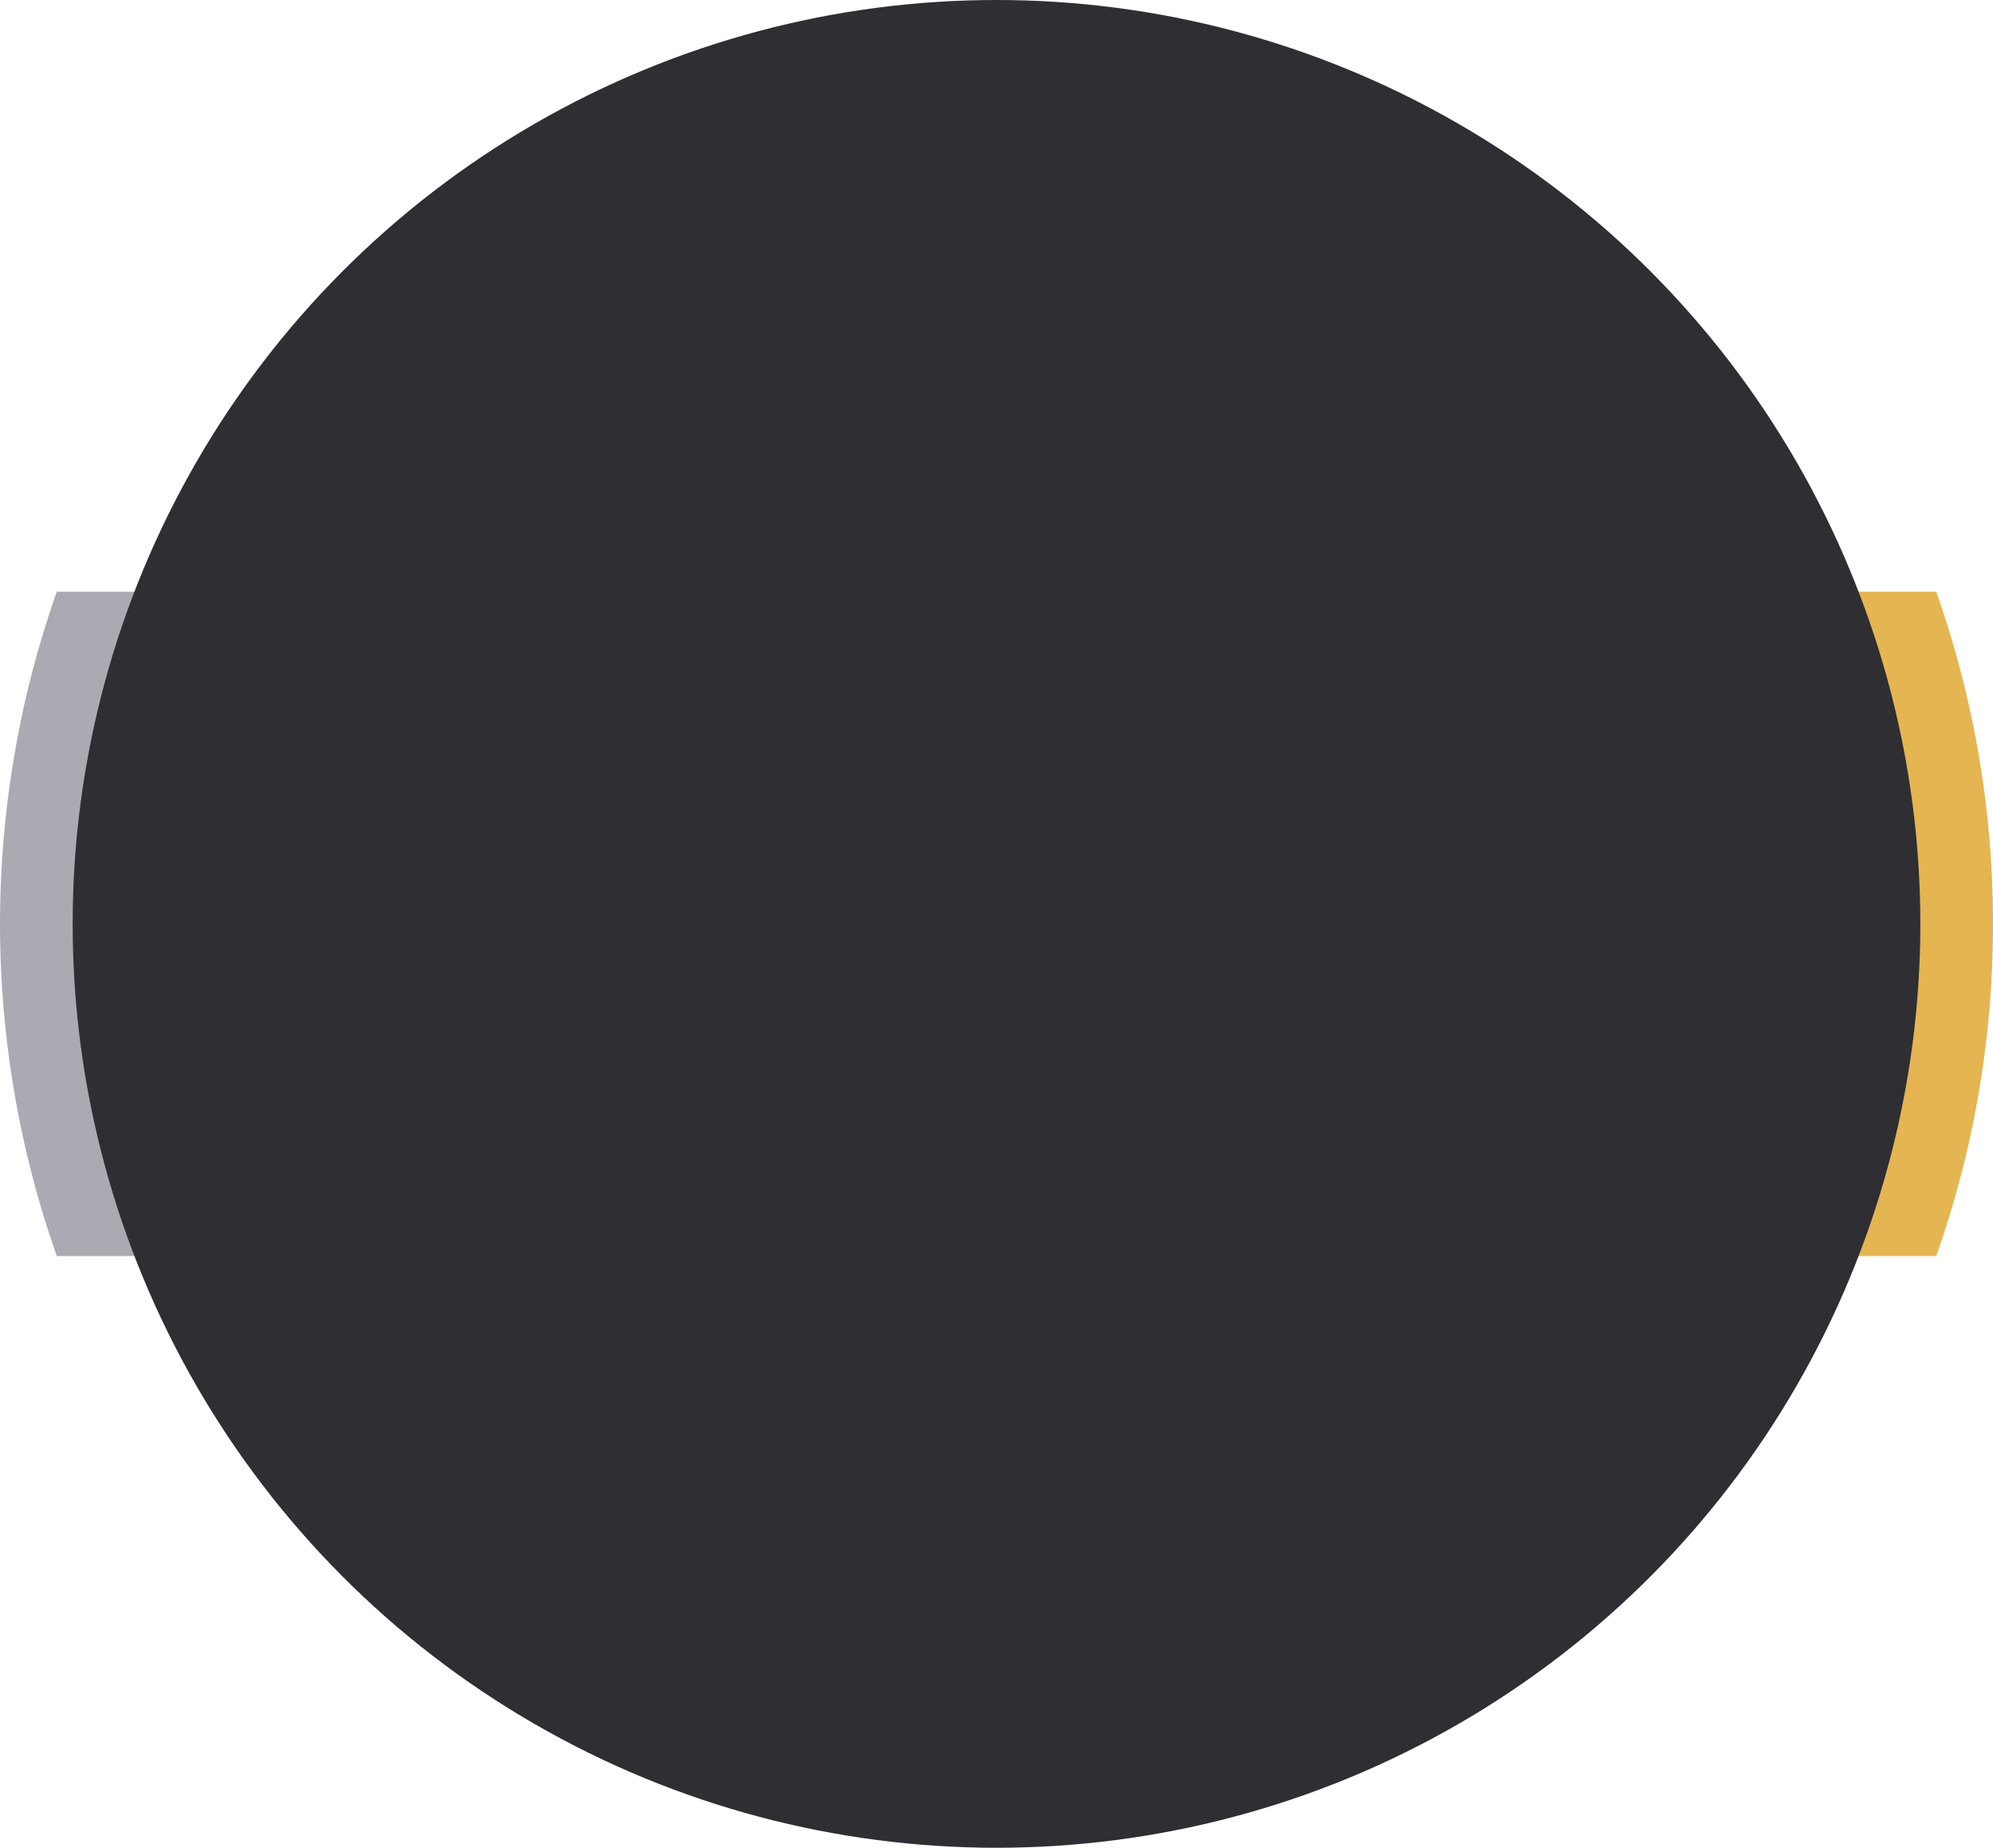 <svg xmlns="http://www.w3.org/2000/svg" viewBox="0 0 192 178"><defs><style>.cls-1{fill:#e5b552;}.cls-2{fill:#aaaab3;}.cls-3{fill:#2e2e33;}</style></defs><g id="Layer_2" data-name="Layer 2"><g id="Layer_1-2" data-name="Layer 1"><g id="Finished"><g id="Layer_6" data-name="Layer 6"><g id="Layer_1-2-2" data-name="Layer 1-2"><g id="Layer_6-2" data-name="Layer 6"><path class="cls-1" d="M192,89a95.83,95.83,0,0,1-5.47,32H96V57h90.53A95.83,95.83,0,0,1,192,89Z"/><path class="cls-2" d="M96,57v64H5.47a96.38,96.38,0,0,1,0-64Z"/><circle class="cls-3" cx="96" cy="89" r="89"/></g></g></g></g></g></g></svg>